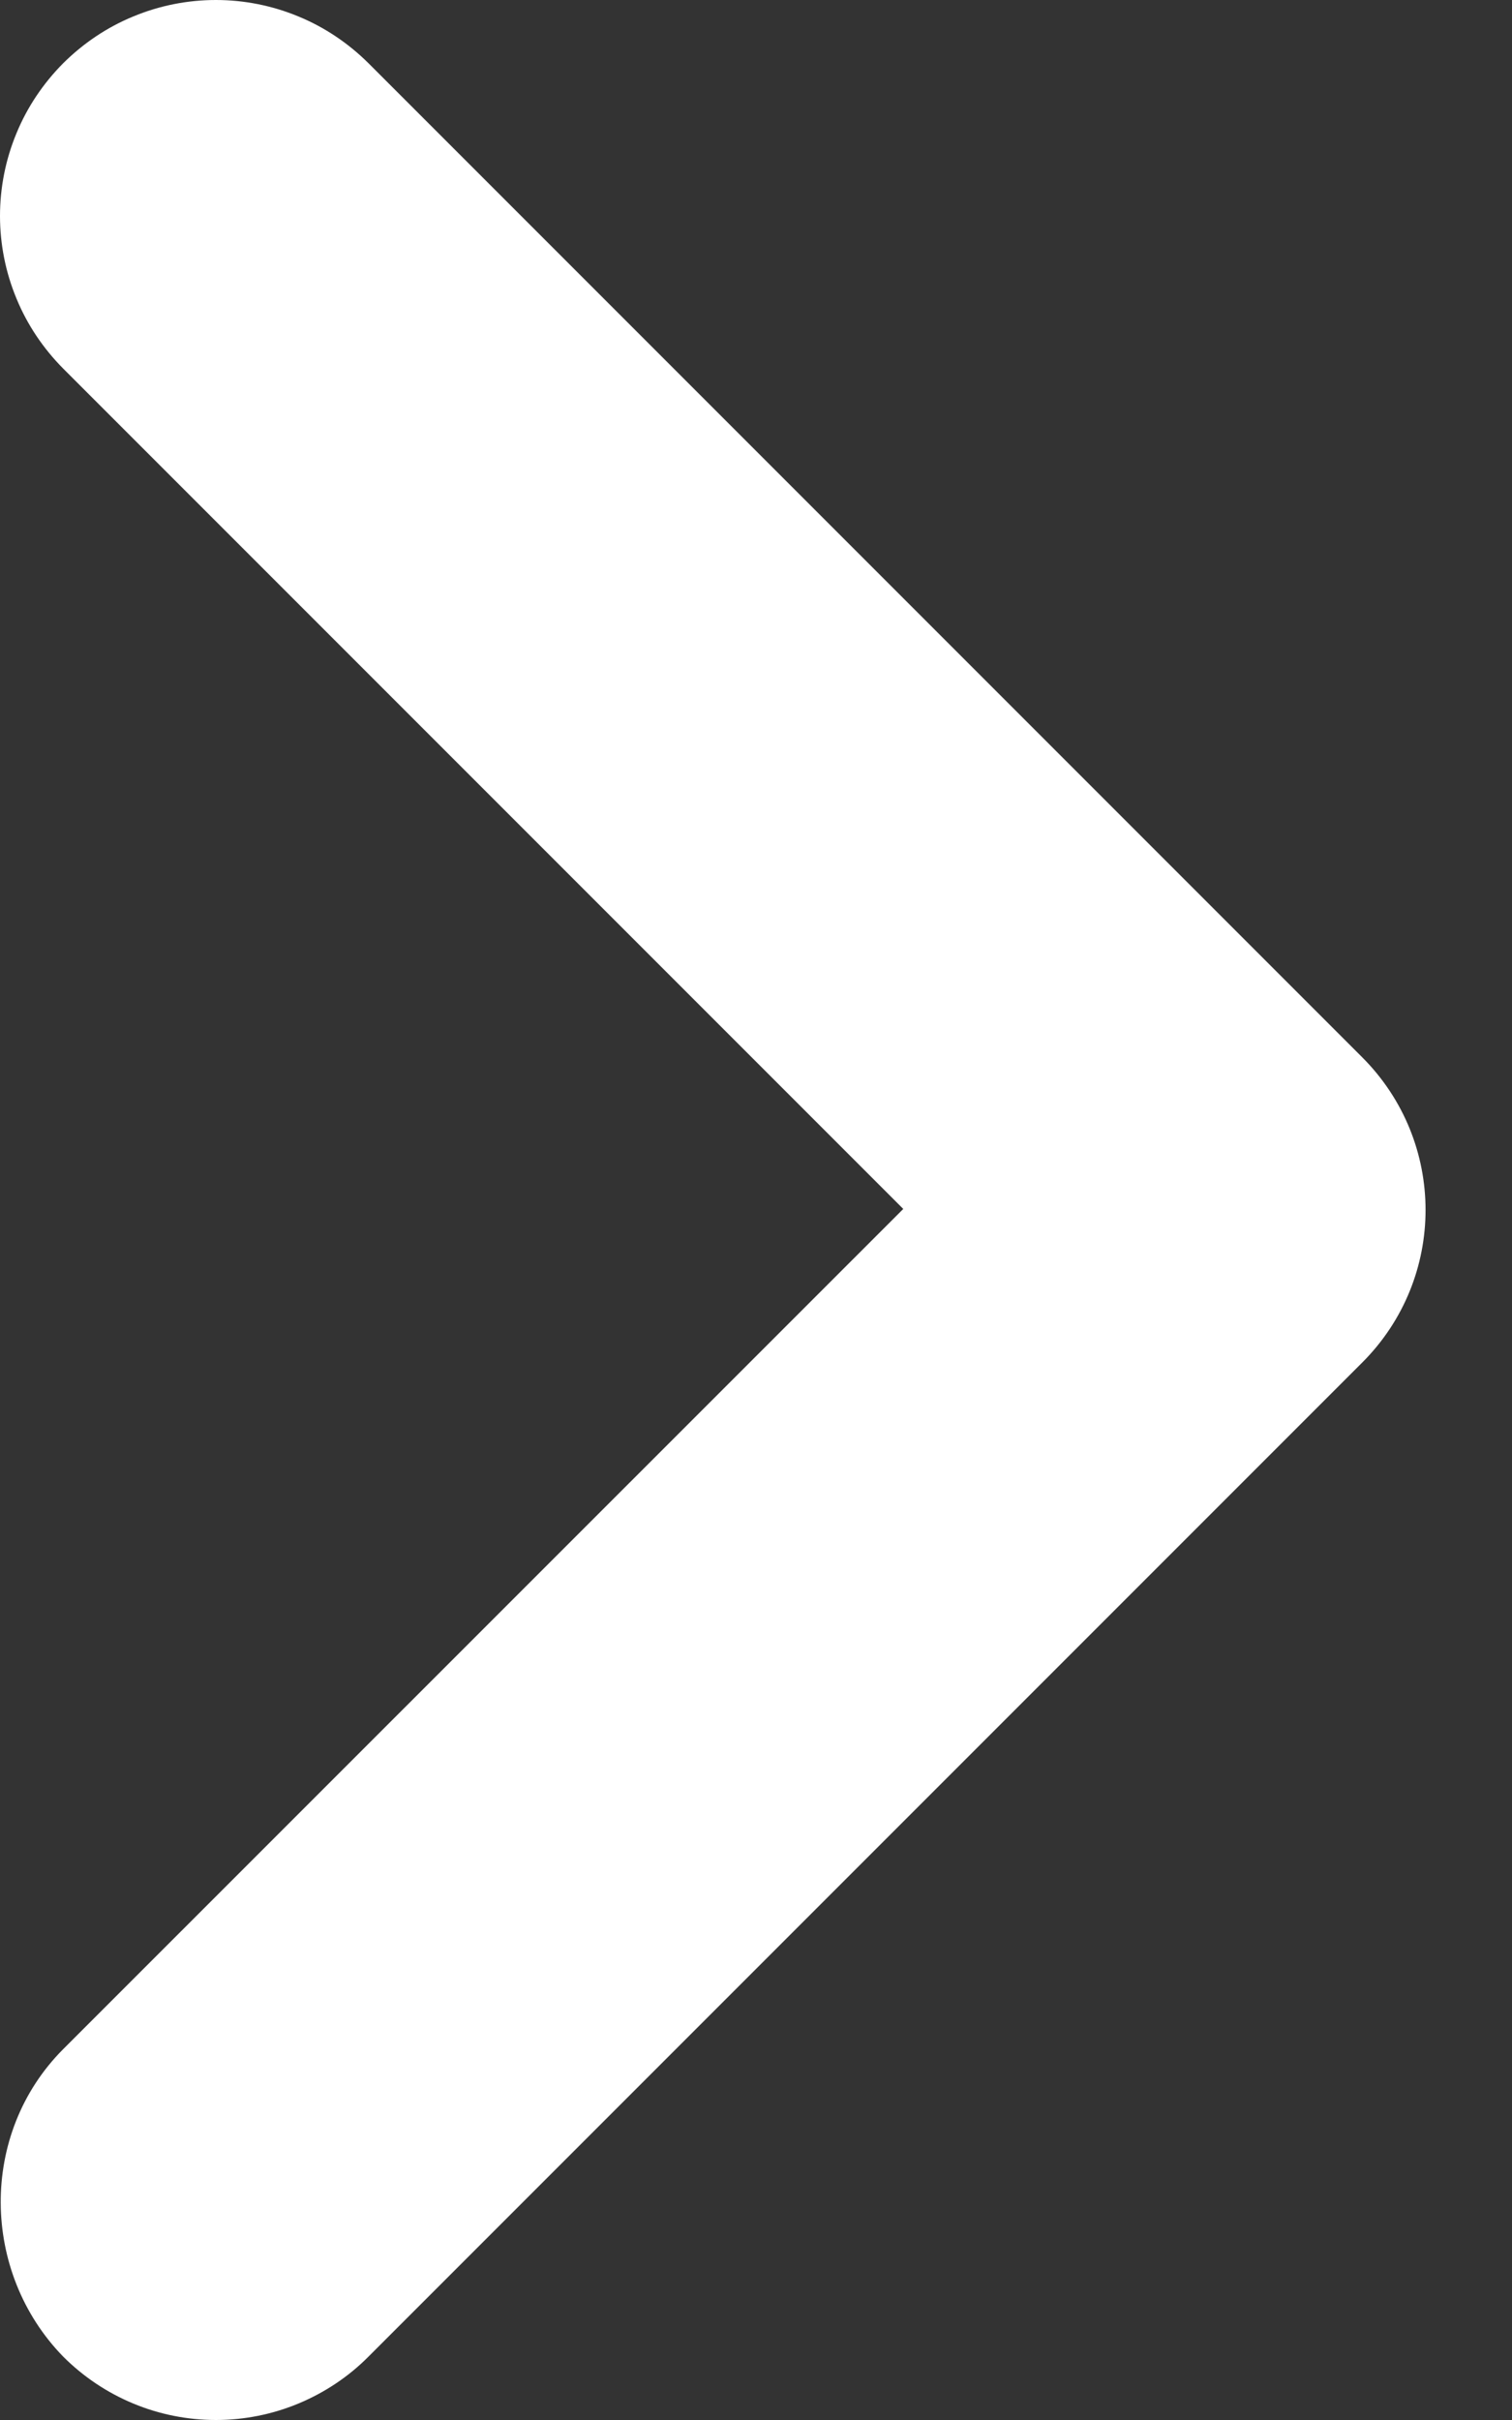 <svg width="10" height="16" viewBox="0 0 10 16" fill="none" xmlns="http://www.w3.org/2000/svg">
<rect x="0" y="0" width="10" height="16" fill="#333333" stroke="none"/>
<path d="M0.418 13.548L5.974 7.993L0.418 2.437C0.286 2.304 0.18 2.147 0.109 1.974C0.037 1.801 1.39677e-09 1.615 0 1.428C-1.39676e-09 1.24 0.037 1.054 0.109 0.881C0.18 0.708 0.286 0.551 0.418 0.418C0.551 0.286 0.708 0.18 0.881 0.109C1.054 0.037 1.24 -1.39677e-09 1.428 0C1.615 1.39677e-09 1.801 0.037 1.974 0.109C2.147 0.18 2.304 0.286 2.437 0.418L9.009 6.99C9.568 7.549 9.568 8.451 9.009 9.009L2.437 15.581C2.305 15.714 2.147 15.819 1.974 15.891C1.801 15.963 1.615 16 1.428 16C1.24 16 1.054 15.963 0.881 15.891C0.708 15.819 0.551 15.714 0.418 15.581C-0.126 15.023 -0.14 14.107 0.418 13.548Z" fill="white"/>
</svg>
